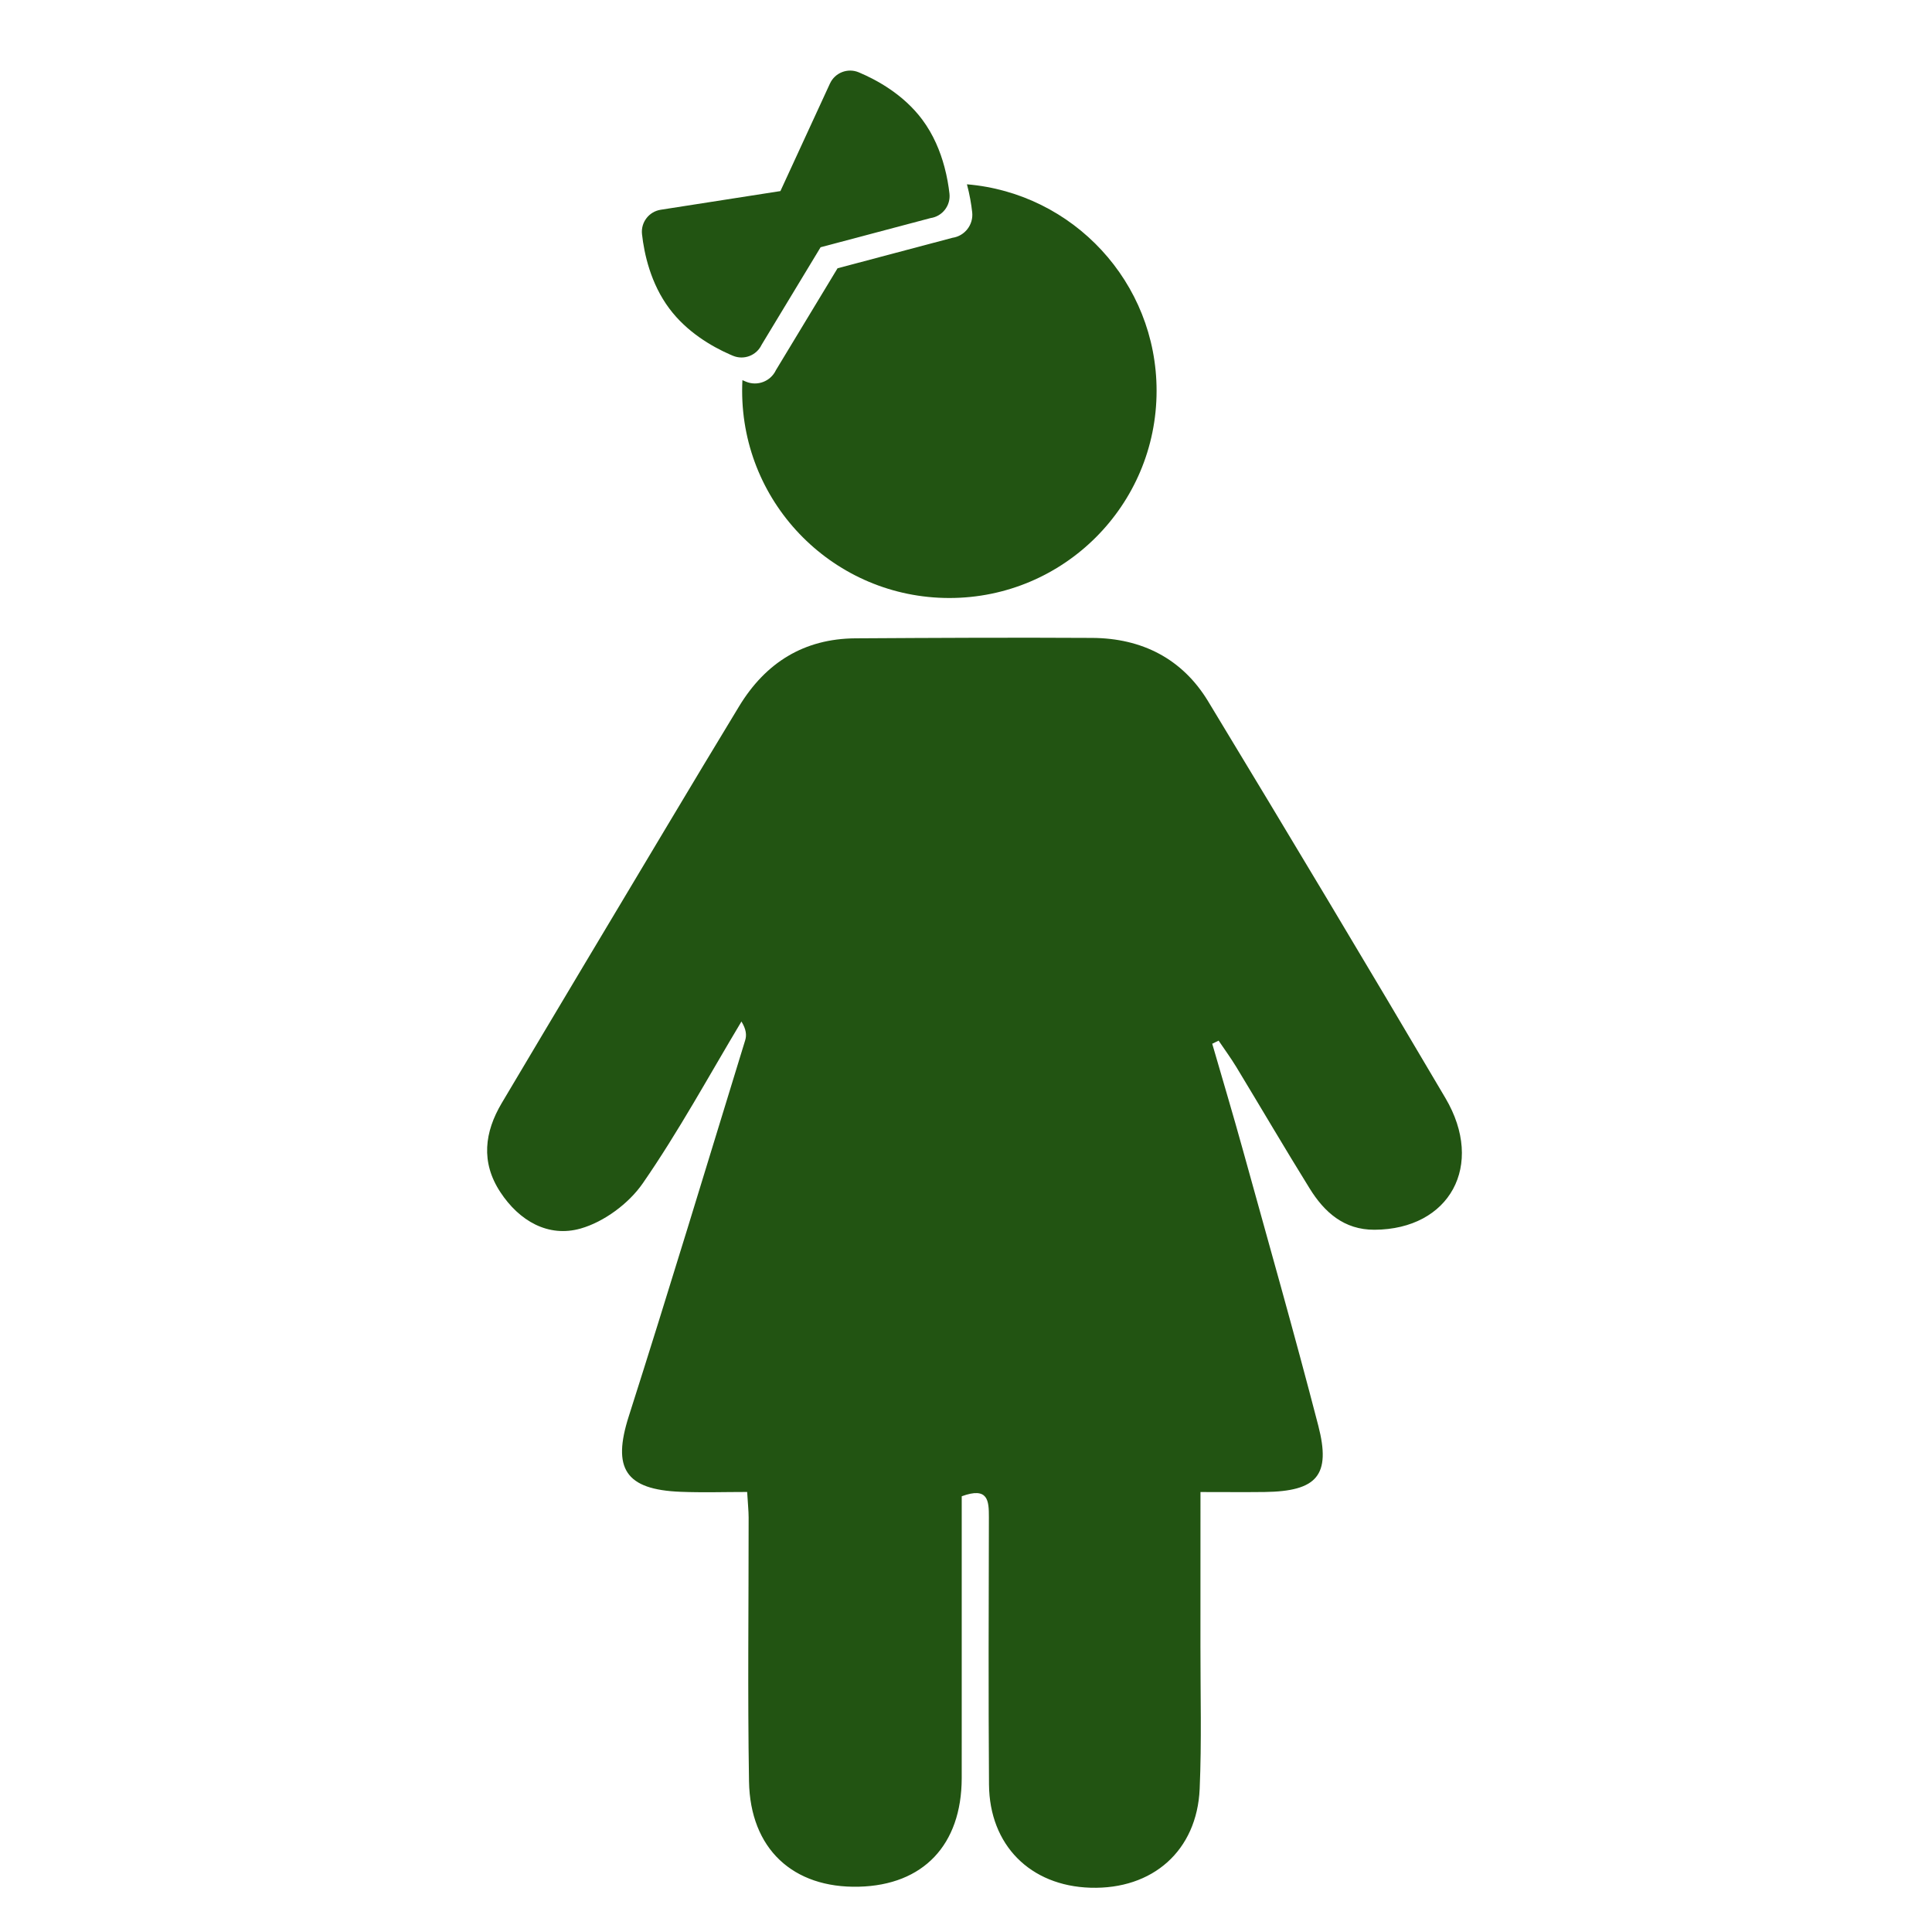 <?xml version="1.0" encoding="utf-8"?>
<!-- Generator: Adobe Illustrator 16.0.0, SVG Export Plug-In . SVG Version: 6.00 Build 0)  -->
<!DOCTYPE svg PUBLIC "-//W3C//DTD SVG 1.1//EN" "http://www.w3.org/Graphics/SVG/1.1/DTD/svg11.dtd">
<svg version="1.1" id="Layer_1" xmlns="http://www.w3.org/2000/svg" xmlns:xlink="http://www.w3.org/1999/xlink" x="0px" y="0px"
	 width="1000px" height="1000px" viewBox="0 0 1000 1000" enable-background="new 0 0 1000 1000" xml:space="preserve">
<path fill="#225412" fill-rule="evenodd" clip-rule="evenodd" d="M627.45,540.242c5.273,18.213,10.718,36.396,15.775,54.666
	c13.183,47.628,26.722,95.167,39.119,143.007c6.669,25.794-0.685,33.988-27.79,34.344c-10.359,0.127-20.719,0.015-33.189,0.015
	c0,27.901,0.028,54.011-0.016,80.117c-0.028,24.511,0.656,49.052-0.398,73.504c-1.396,32.036-24.34,52.158-56.518,51.188
	c-31.18-0.939-52.308-22.06-52.527-53.454c-0.329-46.1-0.171-92.187-0.058-138.287c0.021-8.595-0.343-15.904-14.058-10.875
	c0,38.335,0.007,77.296,0,116.259c0,9.934,0.021,19.851-0.008,29.769c-0.115,34.431-19.887,55.251-53.255,56.063
	c-34.088,0.84-56.255-19.624-56.839-54.539c-0.754-45.502-0.164-91.033-0.199-136.55c-0.005-3.449-0.391-6.911-0.761-13.226
	c-11.608,0-23.029,0.372-34.41-0.084c-28.771-1.111-35.455-12.184-26.883-39.033c20.65-64.712,40.315-129.753,60.274-194.692
	c0.812-2.638,0.549-5.631-1.94-9.705c-16.835,28.075-32.513,56.96-51.108,83.81c-7.227,10.431-20.031,19.908-32.137,23.355
	c-16.666,4.731-31.75-3.848-41.619-18.954c-10.104-15.446-8.123-30.95,0.805-46.001c28.531-48.053,57.239-96.006,85.917-143.98
	c12.242-20.479,24.526-40.935,36.91-61.329c13.717-22.616,33.553-35.071,60.31-35.228c40.827-0.243,81.655-0.449,122.469-0.214
	c25.708,0.143,46.644,10.739,60.024,32.834c41.312,68.218,82.313,136.636,122.813,205.339c20.55,34.828,2.252,67.962-36.711,68.162
	c-15.76,0.07-25.964-9.064-33.601-21.435c-12.886-20.777-25.239-41.869-37.909-62.788c-2.85-4.674-6.098-9.122-9.177-13.667
	C629.659,539.174,628.562,539.7,627.45,540.242z"/>
<path fill="#225412" d="M500.486,95.396c1.425,5.322,2.252,10.297,2.717,14.442c0.722,6.451-3.805,12.313-10.229,13.25l-59.462,15.773
	l-31.887,52.719c-2.754,5.827-9.589,8.456-15.534,5.966c-0.589-0.247-1.197-0.51-1.818-0.784c-0.092,1.823-0.139,3.658-0.139,5.504
	c0,59.237,48.021,107.259,107.259,107.259c59.237,0,107.258-48.021,107.258-107.259C598.651,146.092,555.467,100.012,500.486,95.396
	z"/>
<path fill="#225412" d="M394.224,178.429l30.517-50.454l56.909-15.096c6.147-0.897,10.48-6.507,9.788-12.681c-0.444-3.968-1.236-8.729-2.6-13.822
	c-2.125-7.934-5.654-16.68-11.526-24.532c-9.645-12.898-23.385-20.441-32.8-24.404c-5.73-2.414-12.33,0.156-14.932,5.805
	l-25.637,55.658l-61.959,9.664c-6.088,0.95-10.359,6.521-9.681,12.646c1.123,10.152,4.457,25.538,14.141,38.487
	c9.099,12.169,21.853,19.567,31.173,23.69c0.594,0.263,1.176,0.514,1.74,0.75C385.046,186.521,391.587,184.005,394.224,178.429z"/>
</svg>
